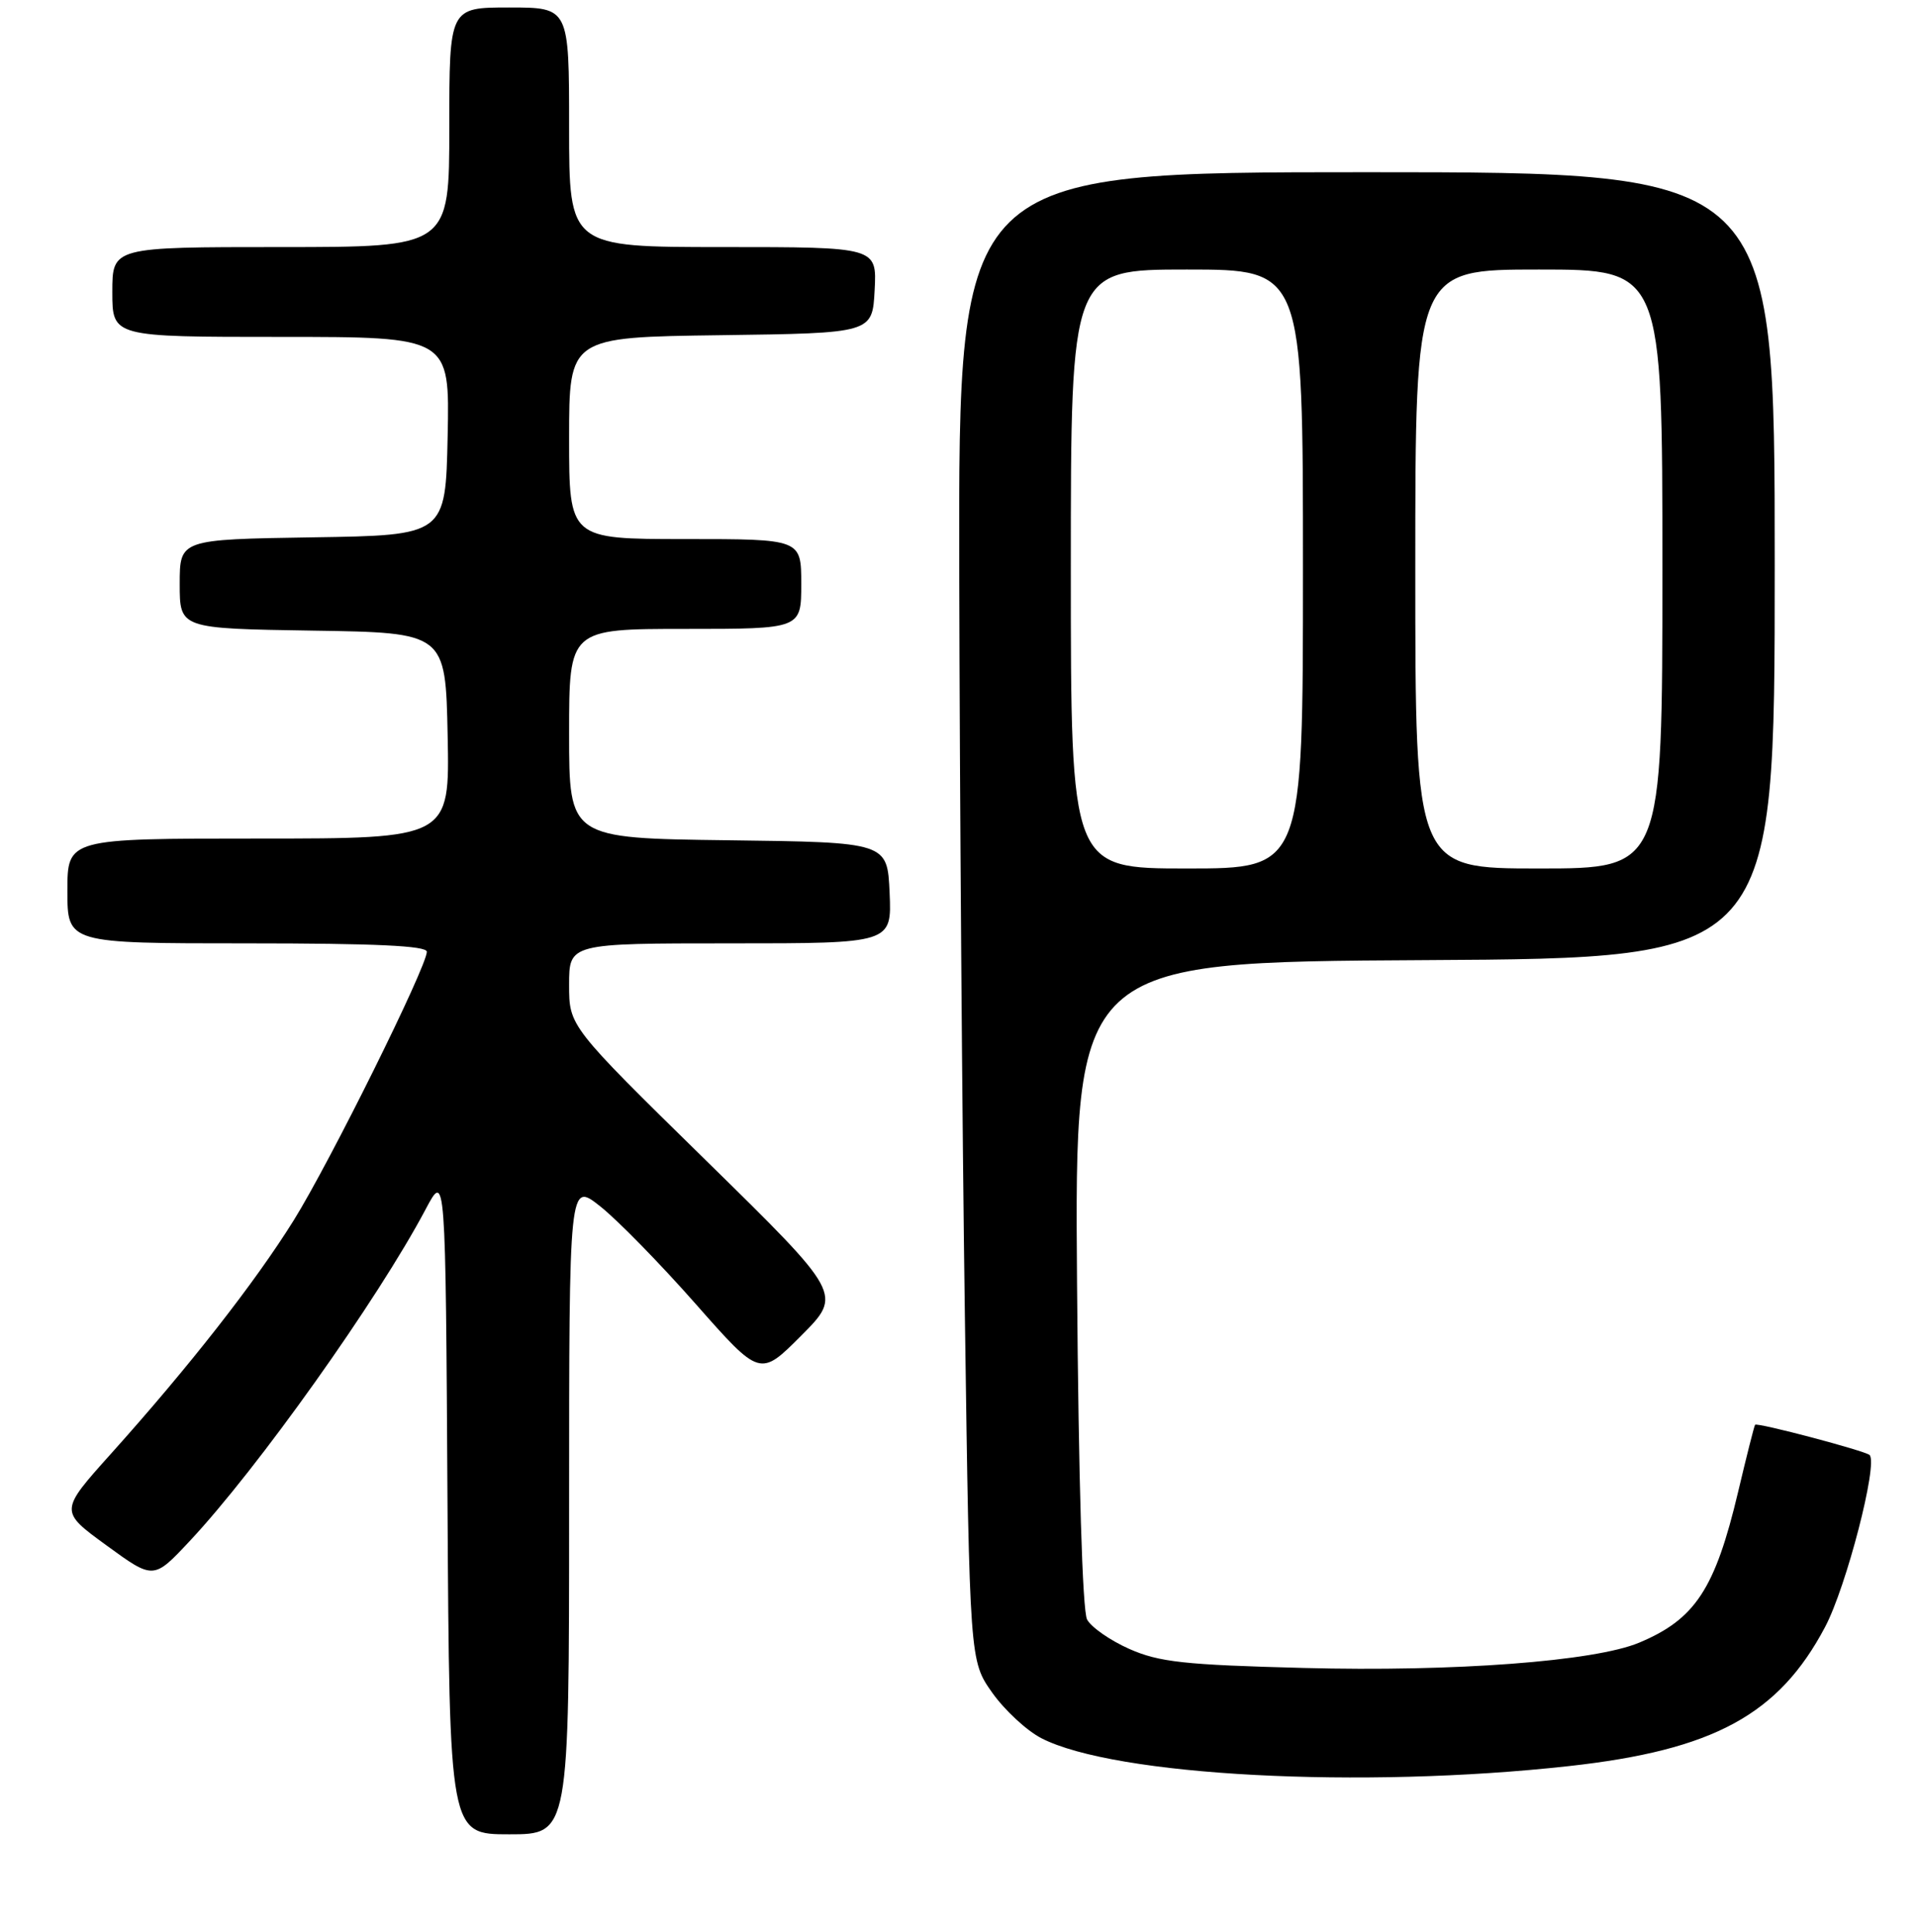 <?xml version="1.0" encoding="UTF-8" standalone="no"?>
<!DOCTYPE svg PUBLIC "-//W3C//DTD SVG 1.1//EN" "http://www.w3.org/Graphics/SVG/1.1/DTD/svg11.dtd" >
<svg xmlns="http://www.w3.org/2000/svg" xmlns:xlink="http://www.w3.org/1999/xlink" version="1.1" viewBox="0 0 256 258">
 <g >
 <path fill="currentColor"
d=" M 76.00 201.42 C 76.00 157.83 76.00 157.83 80.16 161.13 C 82.45 162.94 88.19 168.81 92.91 174.17 C 101.50 183.91 101.50 183.91 107.00 178.39 C 112.50 172.87 112.50 172.87 94.25 154.97 C 76.00 137.07 76.00 137.07 76.00 131.54 C 76.00 126.00 76.00 126.00 97.55 126.00 C 119.09 126.00 119.09 126.00 118.80 119.25 C 118.50 112.50 118.50 112.50 97.25 112.23 C 76.00 111.96 76.00 111.96 76.00 97.98 C 76.00 84.00 76.00 84.00 91.50 84.00 C 107.00 84.00 107.00 84.00 107.00 78.00 C 107.00 72.00 107.00 72.00 91.50 72.00 C 76.00 72.00 76.00 72.00 76.00 58.52 C 76.00 45.04 76.00 45.04 96.25 44.77 C 116.50 44.50 116.50 44.50 116.80 38.75 C 117.10 33.00 117.10 33.00 96.55 33.00 C 76.00 33.00 76.00 33.00 76.00 17.00 C 76.00 1.00 76.00 1.00 68.00 1.00 C 60.00 1.00 60.00 1.00 60.00 17.00 C 60.00 33.00 60.00 33.00 37.50 33.00 C 15.00 33.00 15.00 33.00 15.00 39.00 C 15.00 45.00 15.00 45.00 37.53 45.00 C 60.06 45.00 60.06 45.00 59.78 58.25 C 59.50 71.50 59.50 71.50 41.75 71.77 C 24.00 72.05 24.00 72.05 24.00 78.00 C 24.00 83.95 24.00 83.95 41.75 84.23 C 59.50 84.50 59.50 84.50 59.78 98.25 C 60.06 112.00 60.06 112.00 34.53 112.00 C 9.00 112.00 9.00 112.00 9.00 119.00 C 9.00 126.00 9.00 126.00 33.00 126.00 C 50.09 126.00 57.00 126.32 57.00 127.12 C 57.00 129.11 44.04 155.26 39.22 163.00 C 34.04 171.31 25.27 182.52 14.82 194.17 C 7.94 201.84 7.94 201.84 14.22 206.41 C 20.50 210.99 20.50 210.99 25.30 205.87 C 34.38 196.19 50.45 173.59 56.85 161.50 C 59.50 156.50 59.50 156.50 59.76 200.75 C 60.02 245.00 60.02 245.00 68.01 245.00 C 76.00 245.00 76.00 245.00 76.00 201.42 Z  M 209.50 235.89 C 228.82 233.76 237.53 229.03 243.72 217.32 C 246.56 211.97 250.82 195.49 249.67 194.34 C 249.12 193.79 234.69 189.97 234.38 190.30 C 234.27 190.41 233.25 194.45 232.11 199.27 C 229.03 212.24 226.39 216.27 218.88 219.41 C 212.92 221.90 194.17 223.31 174.08 222.78 C 158.15 222.37 154.79 222.00 150.81 220.24 C 148.26 219.11 145.72 217.34 145.17 216.31 C 144.55 215.16 144.03 197.69 143.83 171.47 C 143.50 128.50 143.50 128.50 190.25 128.24 C 237.00 127.98 237.00 127.98 237.00 75.49 C 237.00 23.00 237.00 23.00 182.50 23.00 C 128.00 23.00 128.00 23.00 128.10 76.25 C 128.16 105.54 128.49 150.27 128.85 175.66 C 129.50 221.83 129.50 221.83 132.50 226.08 C 134.15 228.41 137.10 231.15 139.06 232.16 C 148.84 237.21 181.78 238.96 209.50 235.89 Z  M 143.00 76.00 C 143.00 36.00 143.00 36.00 158.50 36.00 C 174.00 36.00 174.00 36.00 174.00 76.00 C 174.00 116.00 174.00 116.00 158.50 116.00 C 143.00 116.00 143.00 116.00 143.00 76.00 Z  M 189.00 76.00 C 189.00 36.00 189.00 36.00 205.50 36.00 C 222.00 36.00 222.00 36.00 222.00 76.00 C 222.00 116.00 222.00 116.00 205.50 116.00 C 189.00 116.00 189.00 116.00 189.00 76.00 Z "/>
</g>
</svg>